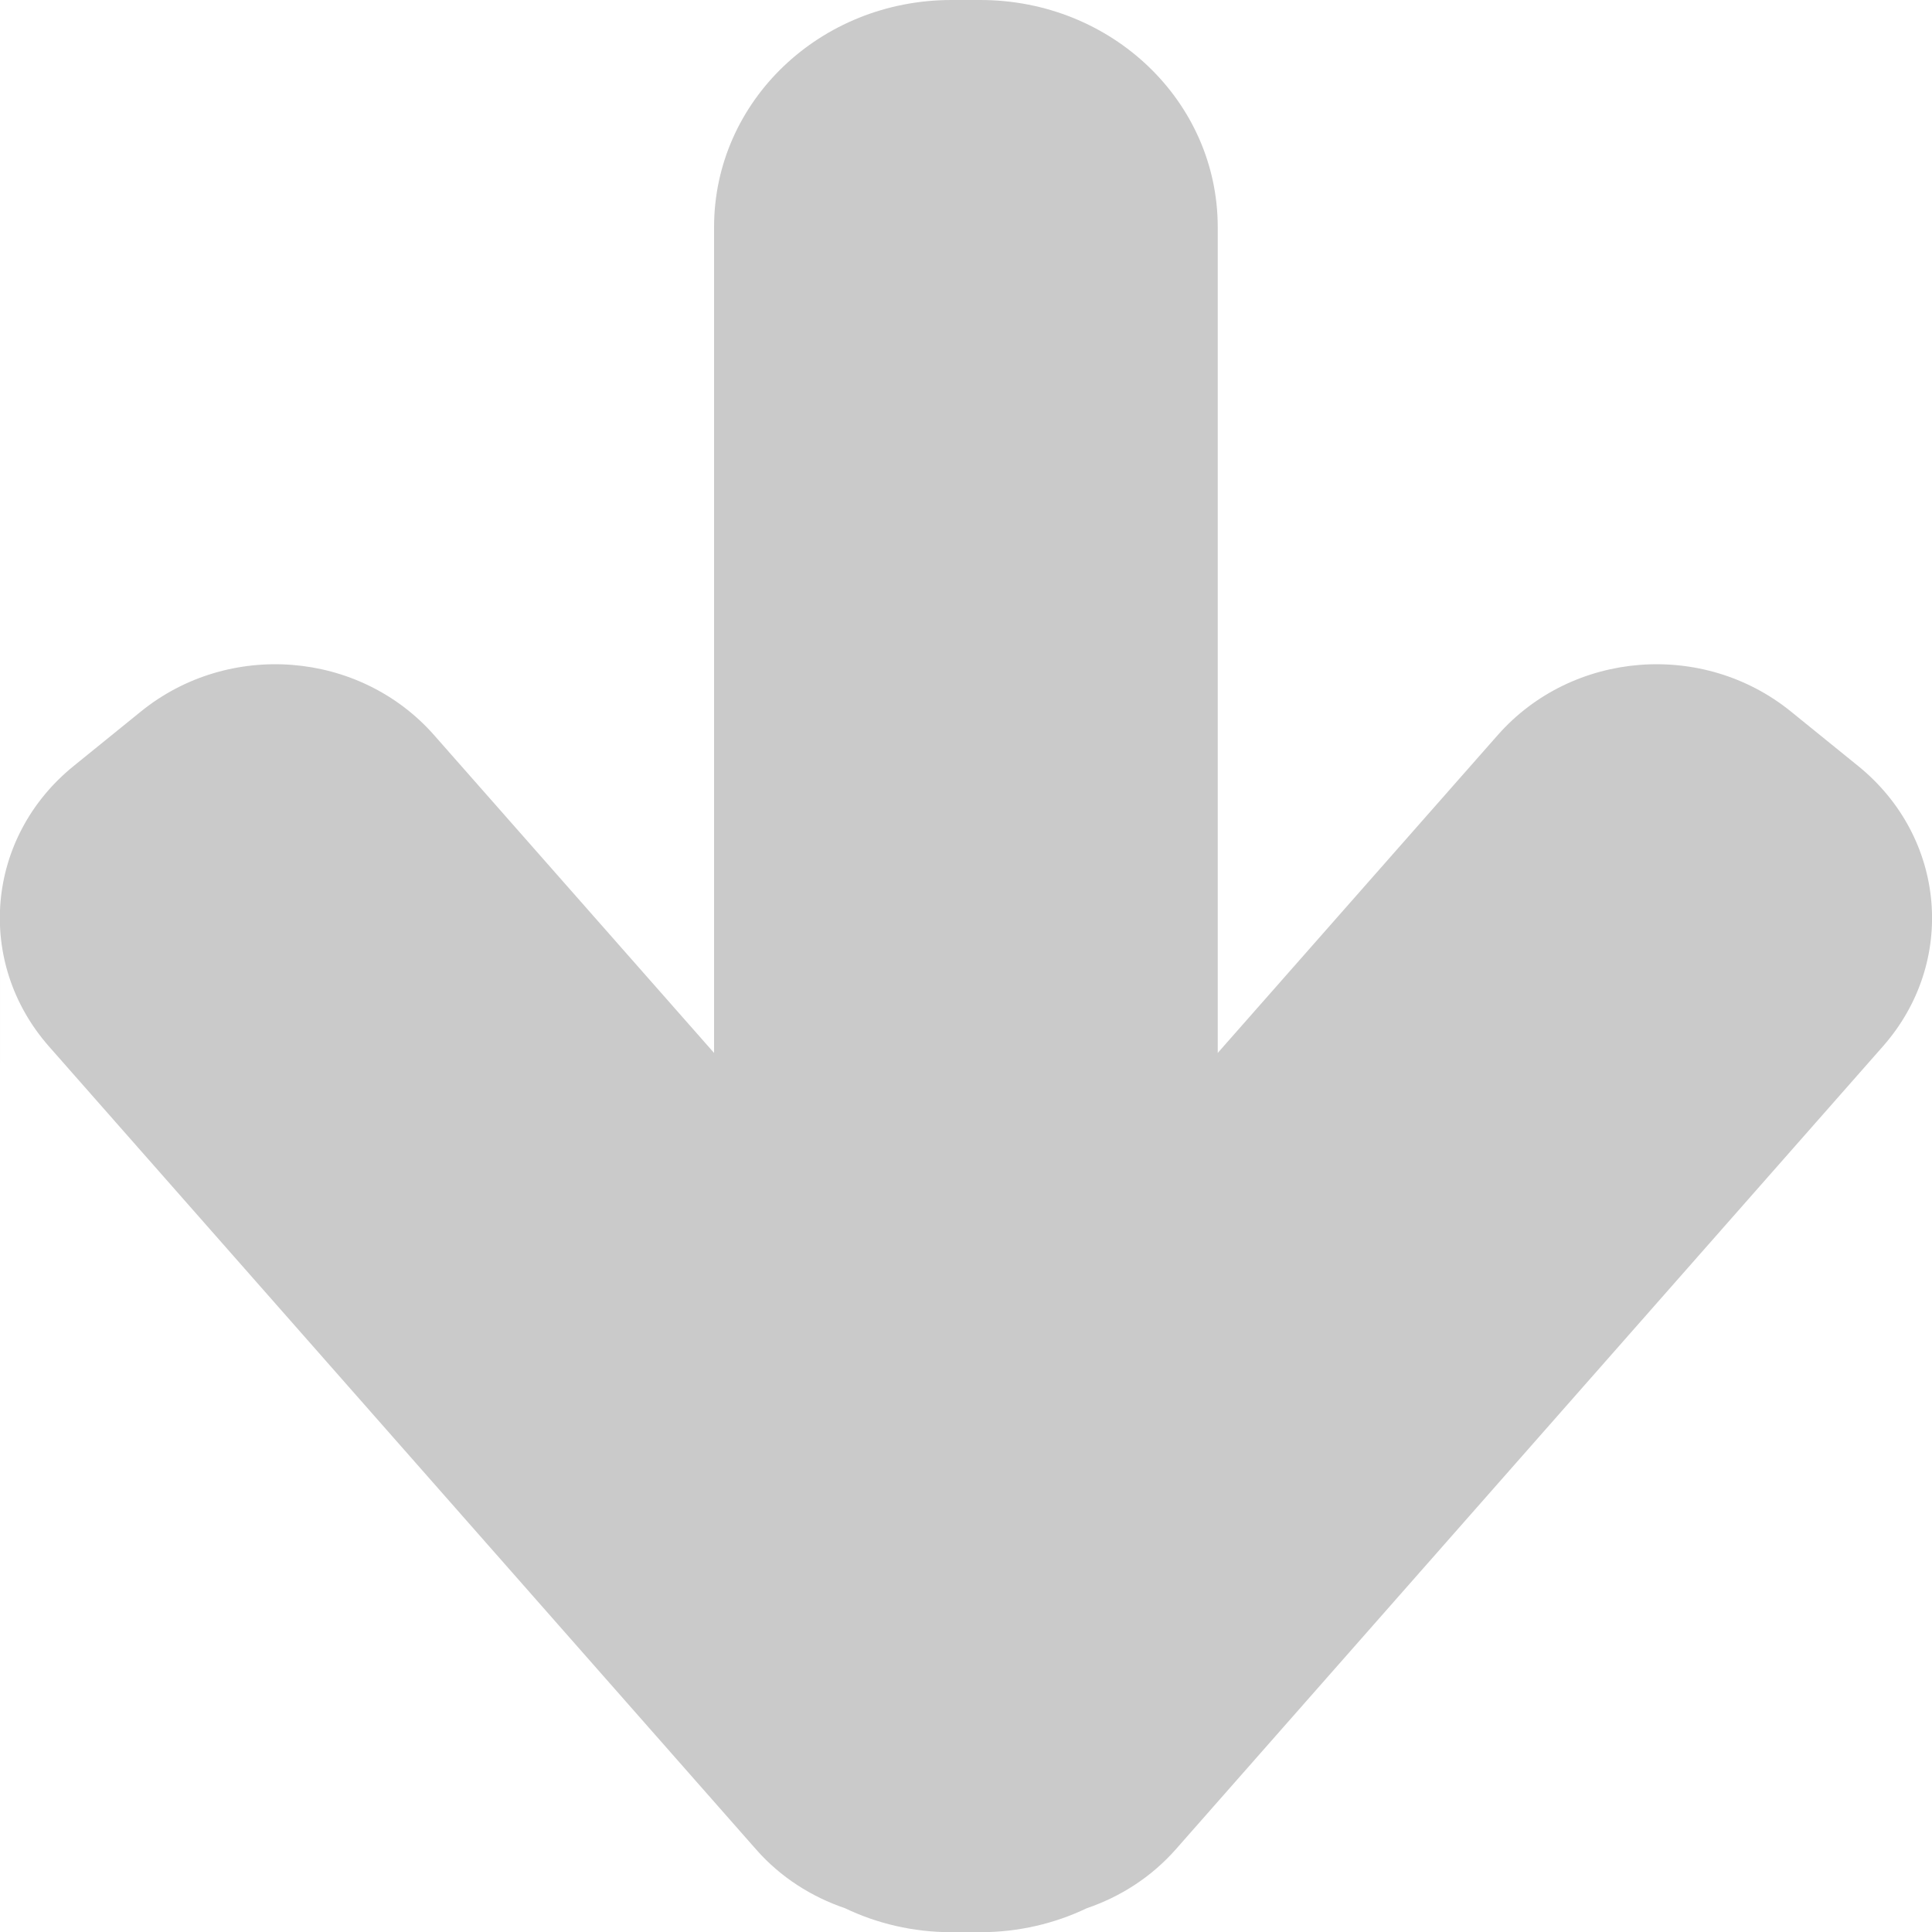 <?xml version="1.0" encoding="UTF-8" standalone="no"?>
<!-- Created with Inkscape (http://www.inkscape.org/) -->

<svg
   width="10"
   height="10"
   id="svg2"
   version="1.1"
   inkscape:version="1.1.2 (b8e25be833, 2022-02-05)"
   sodipodi:docname="flatten_light.svg"
   viewBox="0 0 10 10"
   xmlns:inkscape="http://www.inkscape.org/namespaces/inkscape"
   xmlns:sodipodi="http://sodipodi.sourceforge.net/DTD/sodipodi-0.dtd"
   xmlns="http://www.w3.org/2000/svg"
   xmlns:svg="http://www.w3.org/2000/svg"
   xmlns:rdf="http://www.w3.org/1999/02/22-rdf-syntax-ns#"
   xmlns:cc="http://creativecommons.org/ns#"
   xmlns:dc="http://purl.org/dc/elements/1.1/">
  <defs
     id="defs4" />
  <sodipodi:namedview
     id="base"
     pagecolor="#000000"
     bordercolor="#c0c0c0"
     borderopacity="1"
     inkscape:pageopacity="0"
     inkscape:pageshadow="2"
     inkscape:zoom="30.53817"
     inkscape:cx="8.4156975"
     inkscape:cy="6.3854514"
     inkscape:document-units="mm"
     inkscape:current-layer="layer1"
     showgrid="true"
     showguides="true"
     inkscape:guide-bbox="true"
     inkscape:object-nodes="true"
     guidecolor="#0092ff"
     guideopacity="0.498"
     guidehicolor="#ff5200"
     guidehiopacity="0.498"
     fit-margin-top="0"
     fit-margin-left="0"
     fit-margin-right="0"
     fit-margin-bottom="0"
     inkscape:snap-global="true"
     inkscape:window-width="1920"
     inkscape:window-height="1017"
     inkscape:window-x="-8"
     inkscape:window-y="-8"
     inkscape:window-maximized="1"
     borderlayer="true"
     units="px"
     inkscape:pagecheckerboard="0"
     height="7px">
    <inkscape:grid
       type="xygrid"
       id="grid2242"
       originx="-5.8789061e-05"
       originy="6.4096091e-06"
       enabled="true"
       spacingx="0.5"
       spacingy="0.5"
       empspacing="2"
       color="#c63fff"
       opacity="0.063" />
  </sodipodi:namedview>
  <g
     inkscape:label="Capa 1"
     inkscape:groupmode="layer"
     id="layer1"
     transform="translate(-1074.066,-350.598)">
    <path
       id="rect540"
       style="fill:#cacaca;fill-opacity:1;stroke-width:1.238"
       d="m 1078.991,350.598 c -0.68,0 -1.229,0.524 -1.229,1.176 v 4.274 l -1.45,-1.646 c -0.385,-0.436 -1.062,-0.49 -1.517,-0.121 l -0.348,0.282 c -0.455,0.369 -0.511,1.016 -0.127,1.452 l 3.659,4.155 c 0.127,0.145 0.288,0.246 0.461,0.305 0.165,0.079 0.352,0.124 0.55,0.124 h 0.151 c 0.197,0 0.385,-0.045 0.55,-0.124 0.173,-0.059 0.333,-0.16 0.461,-0.305 l 3.659,-4.155 c 0.385,-0.436 0.328,-1.083 -0.127,-1.452 l -0.348,-0.282 c -0.455,-0.369 -1.132,-0.315 -1.517,0.121 l -1.45,1.646 v -4.274 c 0,-0.652 -0.549,-1.176 -1.229,-1.176 z" />
    <rect
       style="fill:#cacaca;fill-opacity:1"
       id="rect5743"
       width="5.7031251e-05"
       height="1"
       x="1074.066"
       y="355.098"
       ry="1.3552527e-20" />
  </g>
</svg>
